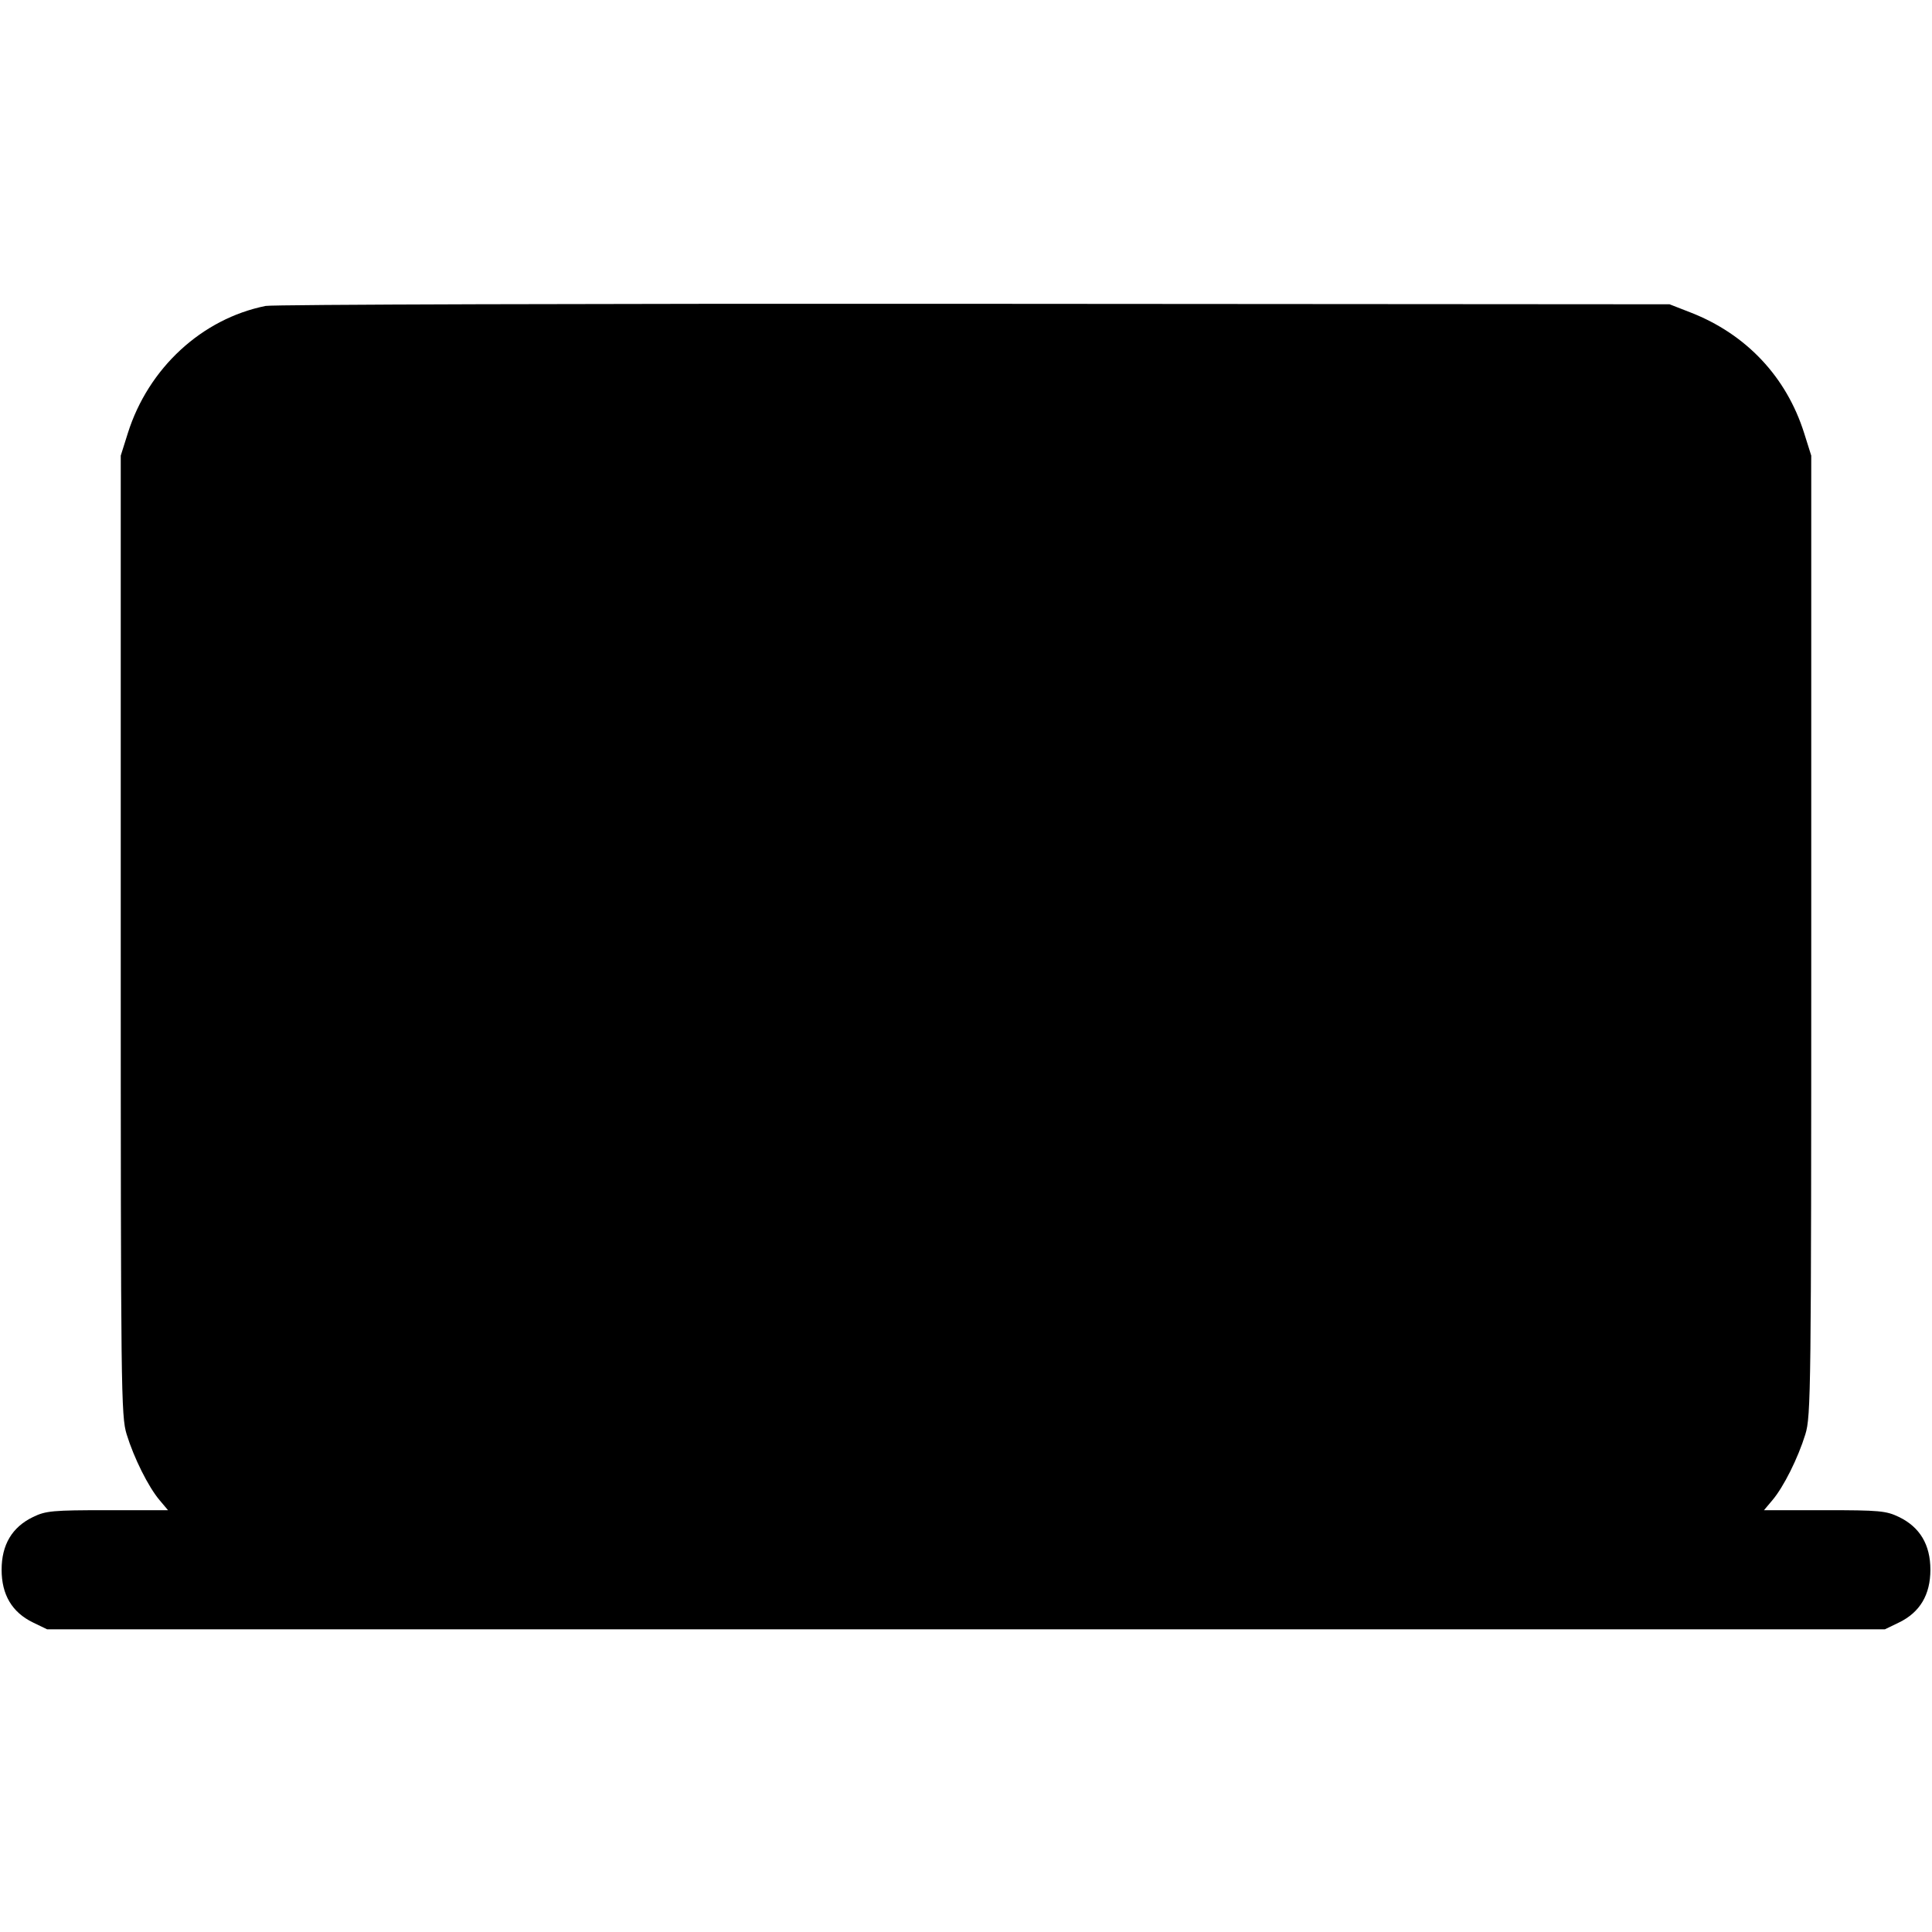 <svg xmlns="http://www.w3.org/2000/svg" width="512" height="512"><path d="M70.4 81.075c-16.912 3.4-31.084 16.479-36.516 33.698L32 120.747v127.146c0 120.934.077 127.395 1.566 132.222 1.951 6.322 5.727 13.88 8.698 17.411l2.261 2.687h-16.02c-14.58 0-16.355.163-19.759 1.81C3.204 404.706.427 409.372.427 416s2.777 11.294 8.319 13.977l3.74 1.81h487.028l3.74-1.81c5.542-2.683 8.319-7.349 8.319-13.977s-2.777-11.294-8.319-13.977c-3.404-1.647-5.179-1.81-19.759-1.81h-16.02l2.261-2.687c2.971-3.531 6.747-11.089 8.698-17.411 1.489-4.827 1.566-11.288 1.566-132.222V120.747l-1.884-5.974c-4.702-14.906-15.349-26.212-30.103-31.965l-5.56-2.168-184.32-.126c-101.376-.069-185.856.184-187.733.561" fill-rule="evenodd"/></svg>